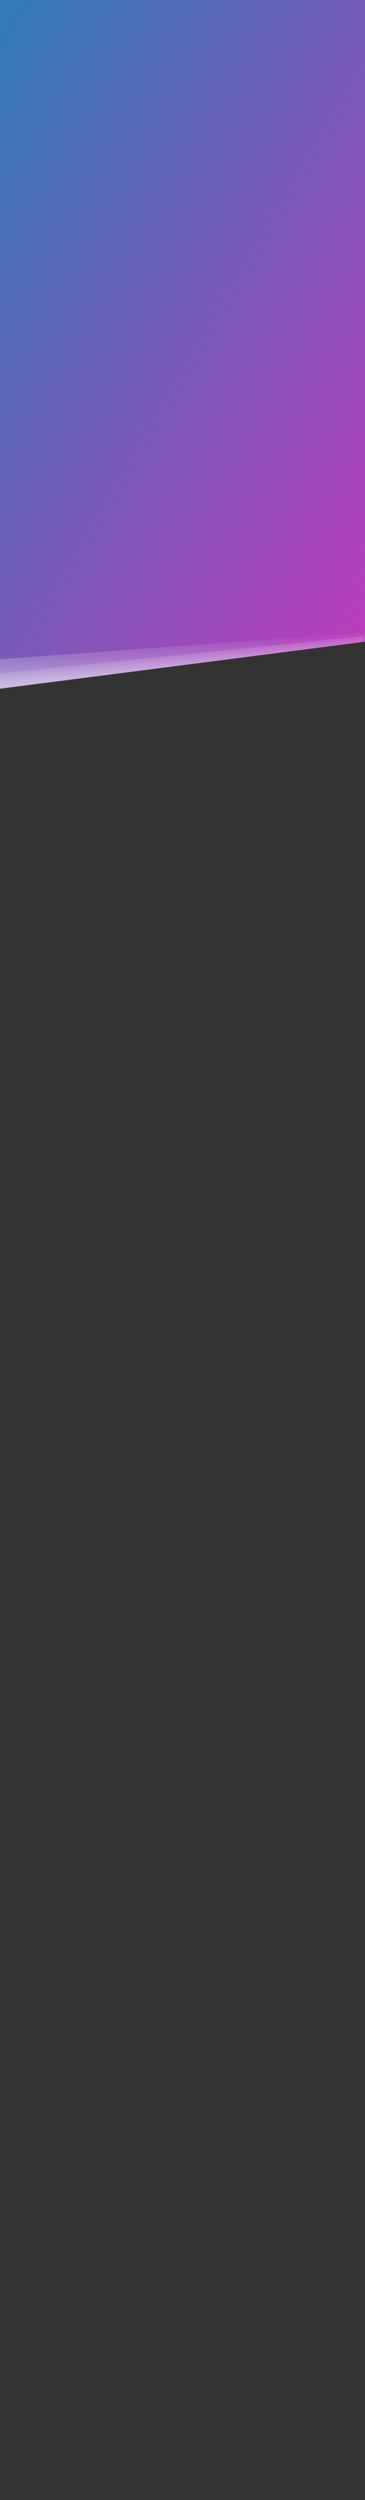 <?xml version="1.0" encoding="UTF-8"?>
<svg preserveAspectRatio="none" width="100%" height="100%" viewBox="0 0 346 2364" version="1.1" xmlns="http://www.w3.org/2000/svg" xmlns:xlink="http://www.w3.org/1999/xlink">
    <rect x="0" y="0" width="346" height="2364" fill="#333333" stroke="none"/>
    <!-- Generator: Sketch 47.1 (45422) - http://www.bohemiancoding.com/sketch -->
    <title>a-hero-gradient-mobile copy</title>
    <desc>Created with Sketch.</desc>
    <defs>
        <linearGradient x1="93.447%" y1="95.961%" x2="5.623%" y2="0%" id="linearGradient-1">
            <stop stop-color="#B83EBB" offset="0%"></stop>
            <stop stop-color="#337AB7" offset="100%"></stop>
        </linearGradient>
        <linearGradient x1="64.484%" y1="9.969%" x2="65.512%" y2="85.6%" id="linearGradient-2">
            <stop stop-color="#FFFFFF" stop-opacity="0.04" offset="1.485%"></stop>
            <stop stop-color="#FFFFFF" stop-opacity="0.4" offset="100%"></stop>
        </linearGradient>
        <linearGradient x1="63.981%" y1="-31.673%" x2="63.981%" y2="122.701%" id="linearGradient-3">
            <stop stop-color="#FFFFFF" stop-opacity="0.04" offset="0%"></stop>
            <stop stop-color="#FFFFFF" stop-opacity="0.4" offset="100%"></stop>
        </linearGradient>
    </defs>
    <g id="development" stroke="none" stroke-width="1" fill="none" fill-rule="evenodd">
        <g id="a-hero-gradient-mobile-copy">
            <!-- <polygon id="gr-bg" fill="#F9F9F9" points="0 581 346 581 346 2358 0 2332.55712"></polygon>
            <polygon id="gr-str" fill="#F6F5F5" transform="translate(173.000000, 2340.000000) scale(-1, 1) translate(-173.000000, -2340.000000) " points="0 2330.79556 346 2321 346 2333.54756 0 2359"></polygon> -->
            <polygon id="grad-bg" fill="url(#linearGradient-1)" points="0 0 346 0 346 606.717 0 651"></polygon>
            <polygon id="grad-str-1" fill="url(#linearGradient-2)" points="0.004 623.333 346 598 345.999 607.156 0 651"></polygon>
            <polygon id="grad-str-2" fill="url(#linearGradient-3)" transform="translate(172.5, 626.5) rotate(-5.8) translate(-172.5, -626.5) " points="-0.472 619.178 347 619 346.448 624.357 -2 634"></polygon>
        </g>
    </g>
</svg>